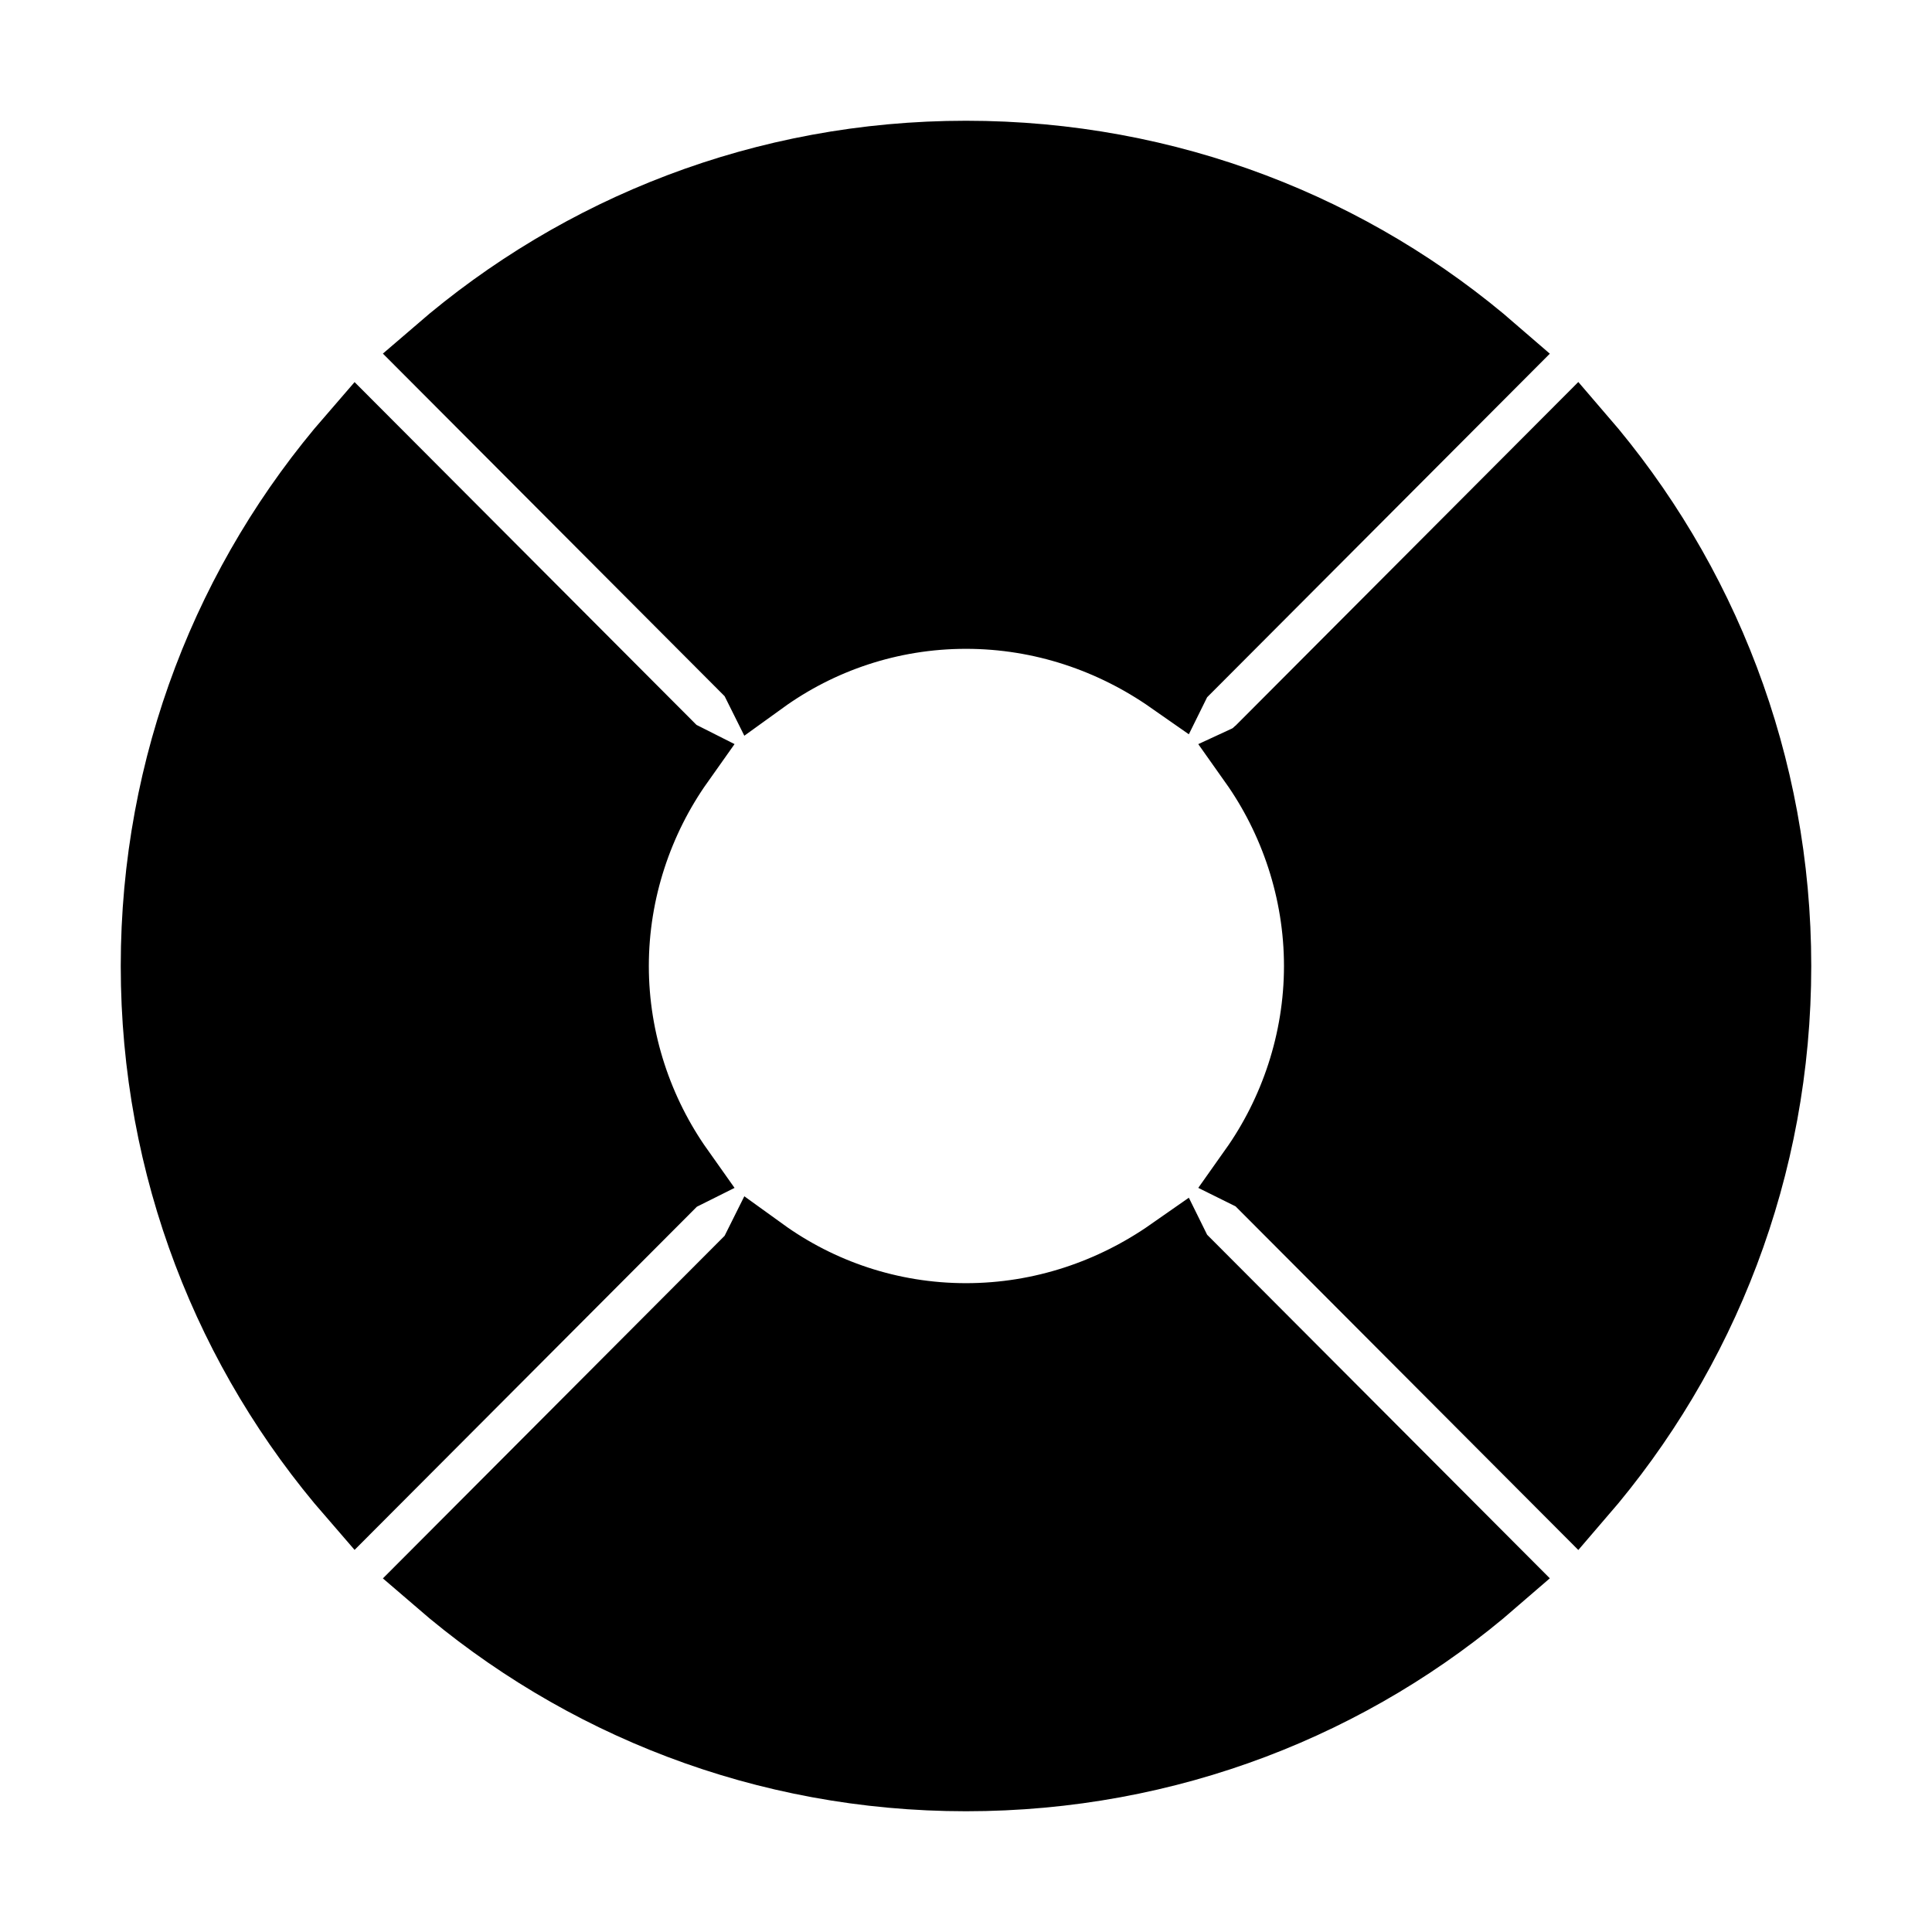<svg viewBox="0 0 24 24" fill="currentColor" stroke="currentColor" xmlns="http://www.w3.org/2000/svg">
<path d="M8.38 9.43C8.36 9.42 8.35 9.4 8.33 9.39L4.43 5.48C2.91 7.23 2 9.51 2 12C2 14.49 2.91 16.77 4.43 18.52L8.33 14.61C8.34 14.59 8.36 14.58 8.38 14.57C7.87 13.85 7.56 12.95 7.56 12C7.56 11.05 7.87 10.15 8.38 9.43ZM12 2C9.51 2 7.24 2.91 5.49 4.42L9.39 8.33C9.41 8.35 9.42 8.37 9.43 8.39C10.15 7.87 11.04 7.56 12 7.56C12.96 7.56 13.85 7.87 14.58 8.38C14.59 8.36 14.6 8.35 14.62 8.33L18.52 4.42C16.78 2.91 14.5 2 12 2ZM19.58 5.48L15.68 9.39C15.66 9.4 15.65 9.42 15.63 9.43C16.14 10.15 16.45 11.05 16.45 12C16.45 12.95 16.14 13.85 15.63 14.57C15.65 14.58 15.66 14.59 15.68 14.61L19.58 18.52C21.09 16.77 22 14.49 22 12C22 9.51 21.09 7.23 19.58 5.48ZM14.58 15.62C13.85 16.13 12.96 16.44 12 16.44C11.04 16.44 10.15 16.13 9.43 15.61C9.42 15.63 9.41 15.65 9.39 15.67L5.49 19.58C7.24 21.09 9.51 22 12 22C14.5 22 16.78 21.09 18.52 19.58L14.62 15.67C14.6 15.65 14.59 15.64 14.58 15.62Z" />
</svg>
